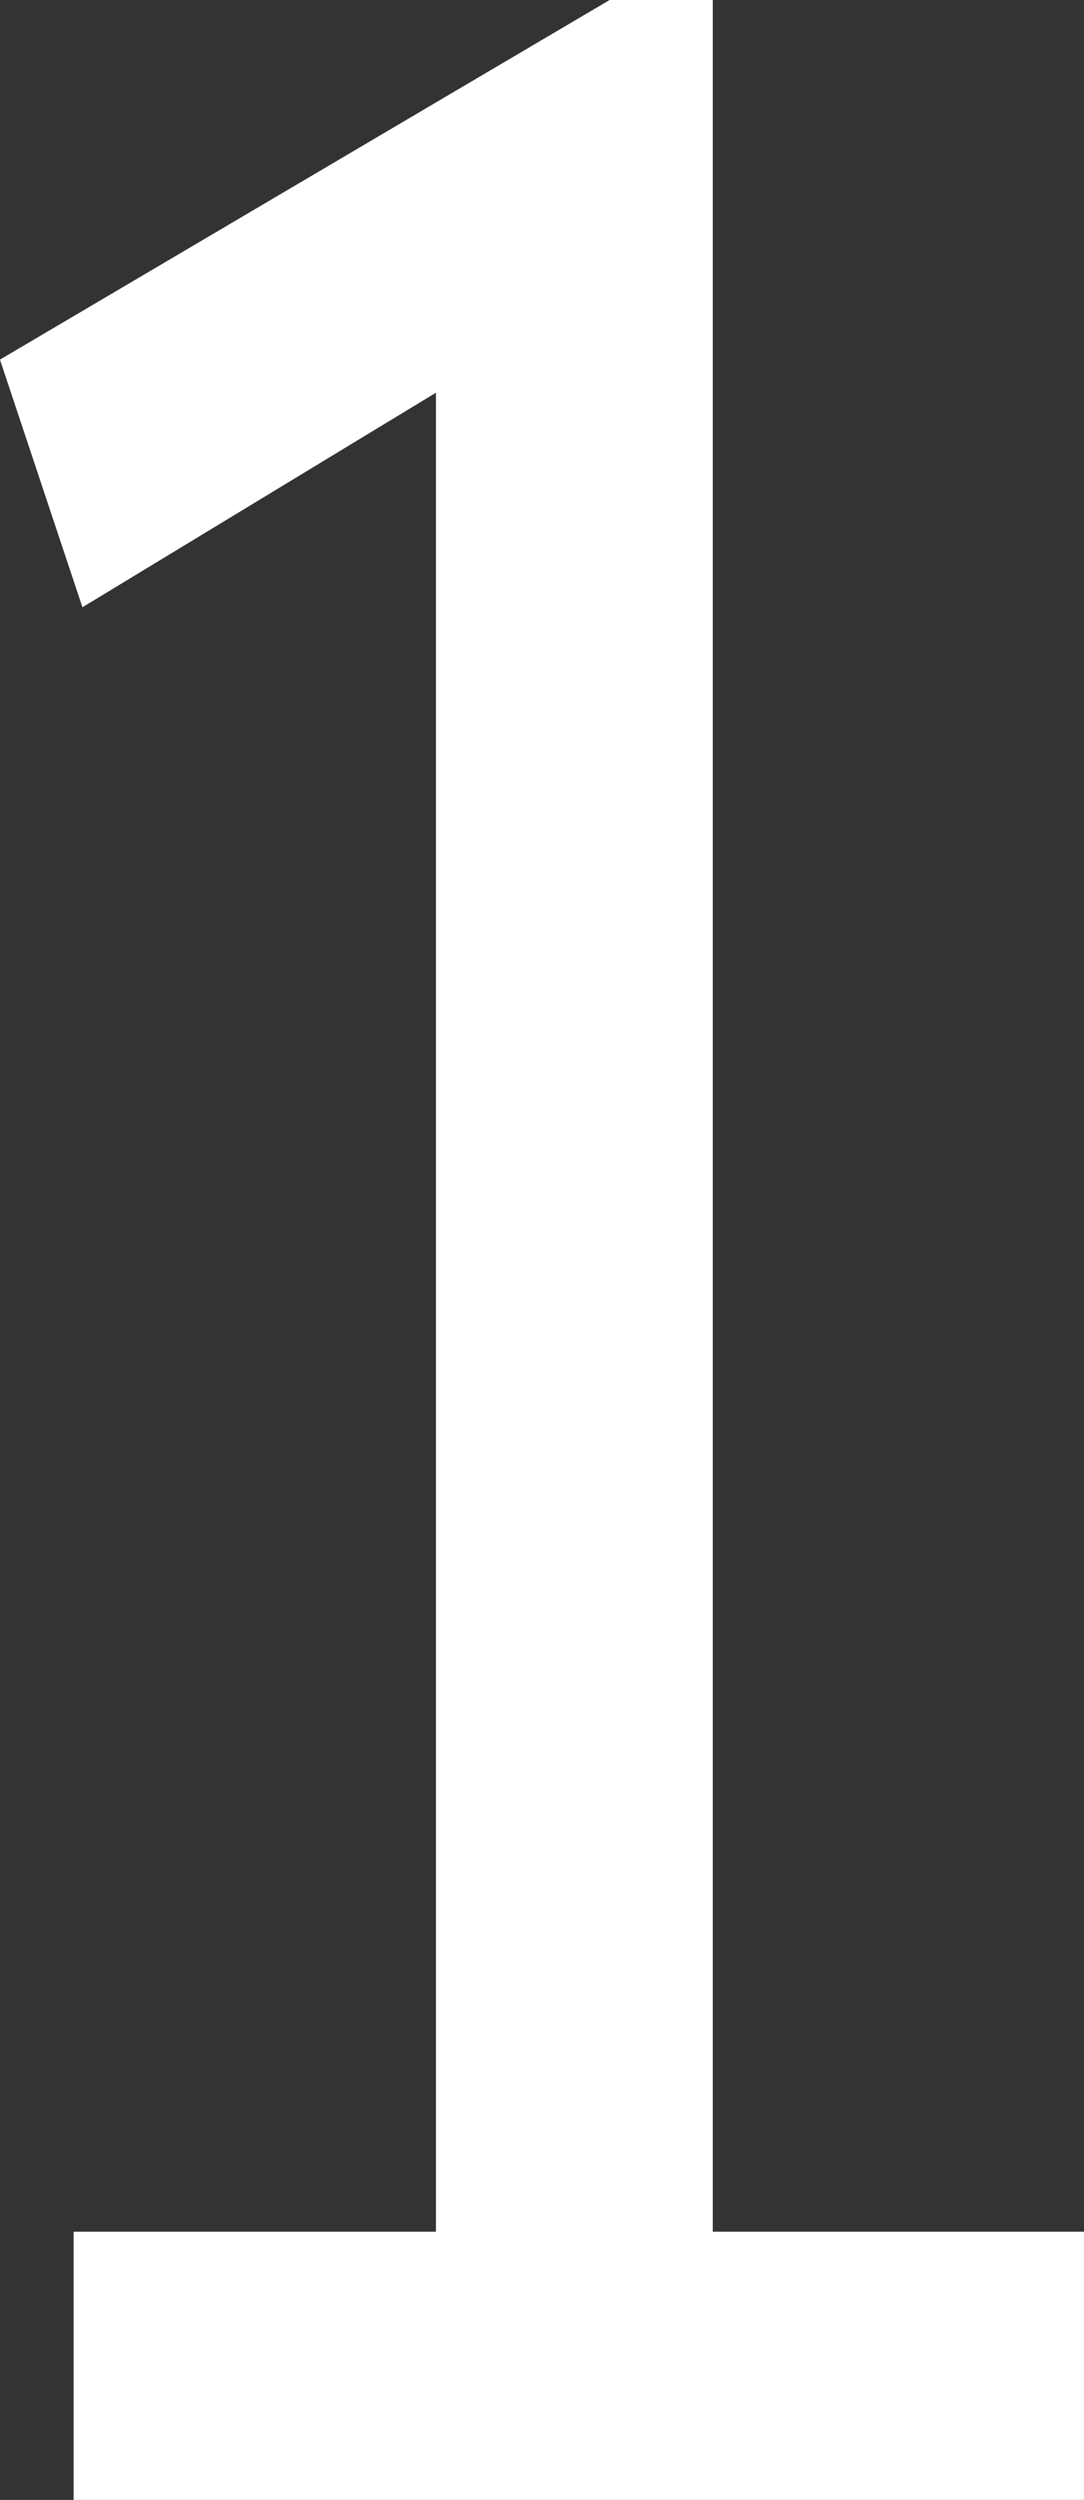 <svg version="1.1" xmlns="http://www.w3.org/2000/svg" xmlns:xlink="http://www.w3.org/1999/xlink" width="26.417" height="60.873" viewBox="0,0,26.417,60.873"><rect x="0" y="0" width="26.417" height="60.873" fill="#333333" stroke="none"/><g transform="translate(-226.792,-149.563)"><g data-paper-data="{&quot;isPaintingLayer&quot;:true}" fill="#ffffff" fill-rule="nonzero" stroke="none" stroke-width="1" stroke-linecap="square" stroke-linejoin="miter" stroke-miterlimit="10" stroke-dasharray="" stroke-dashoffset="0" style="mix-blend-mode: normal"><path d="M237.416,207.493v-51.757l2.512,1.866l-11.127,6.748l-2.01,-6.03l14.859,-8.758h2.512v57.93zM228.586,210.437v-6.532h24.622v6.532z"/></g></g></svg>